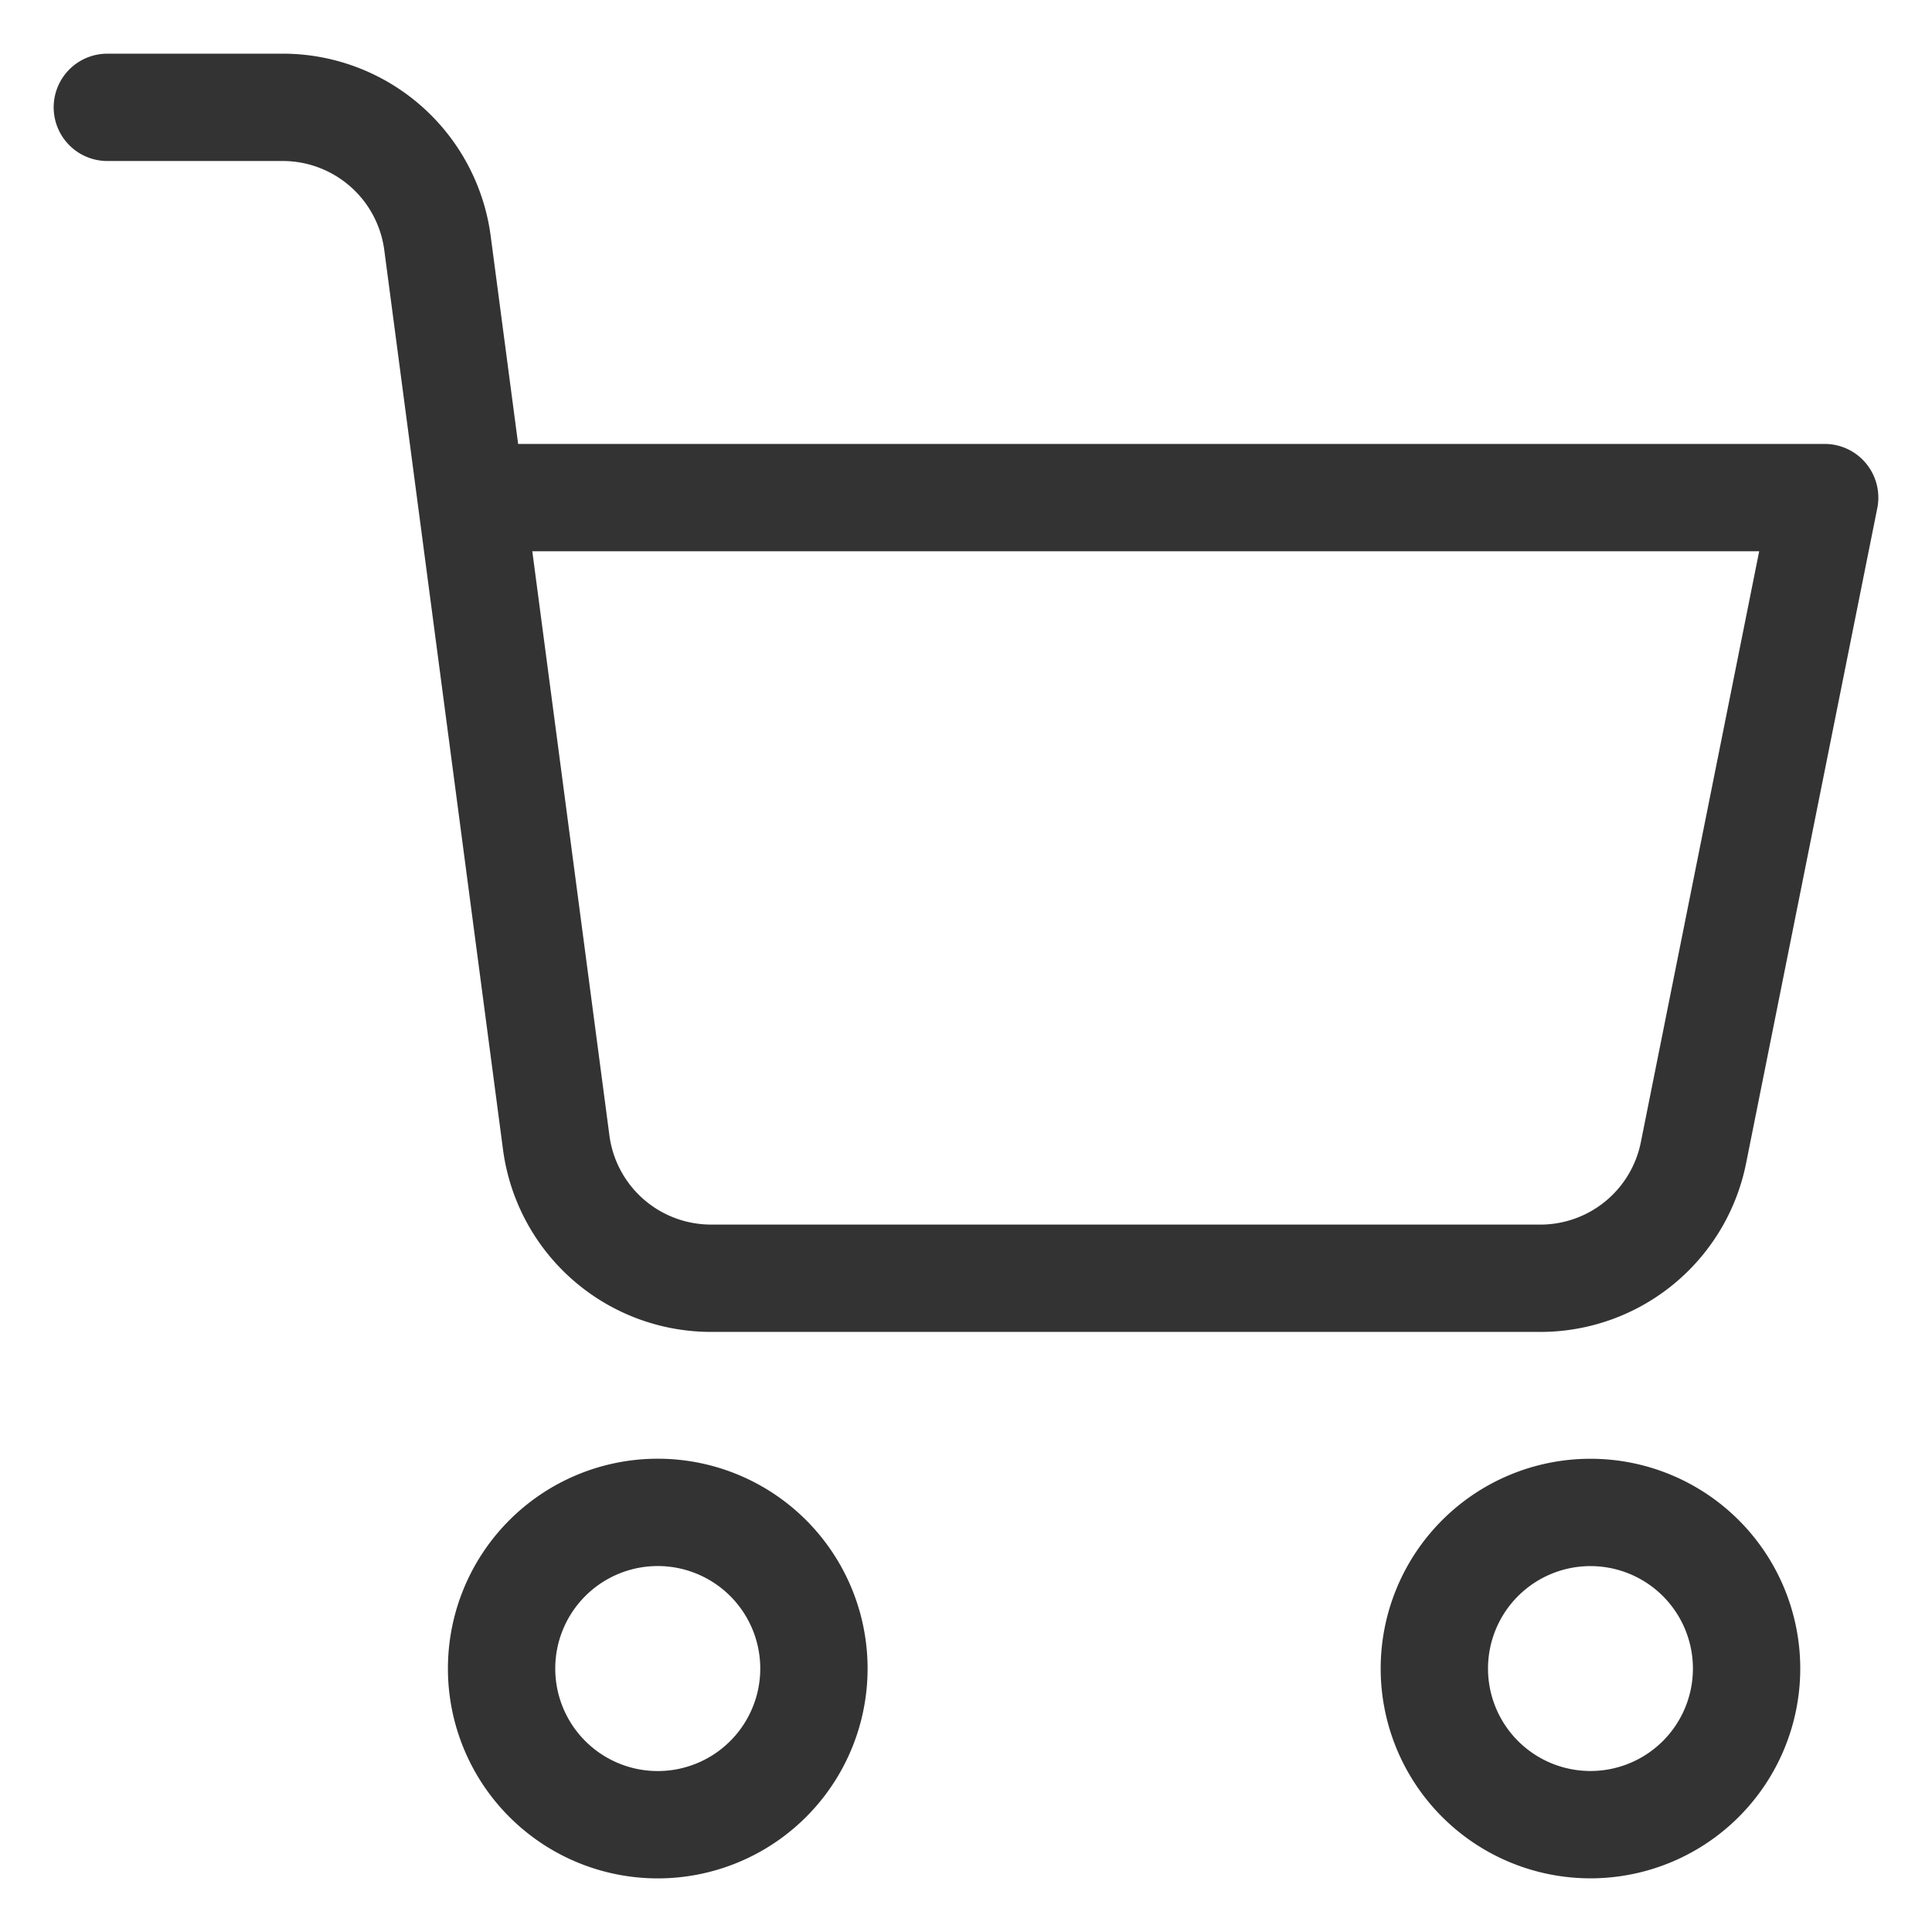 <svg width="18" height="18" viewBox="0 0 18 18" fill="none" xmlns="http://www.w3.org/2000/svg"><path d="M6.09 17a1.455 1.455 0 1 0 0-2.909 1.455 1.455 0 0 0 0 2.909zm8.728 0a1.454 1.454 0 1 0 0-2.909 1.454 1.454 0 0 0 0 2.909zM4.396 4.636H17l-1.222 6.102a1.455 1.455 0 0 1-1.454 1.171H6.636a1.455 1.455 0 0 1-1.454-1.265L4.076 2.265A1.455 1.455 0 0 0 2.636 1H1" stroke="#333" stroke-linecap="round" stroke-linejoin="round"/></svg>